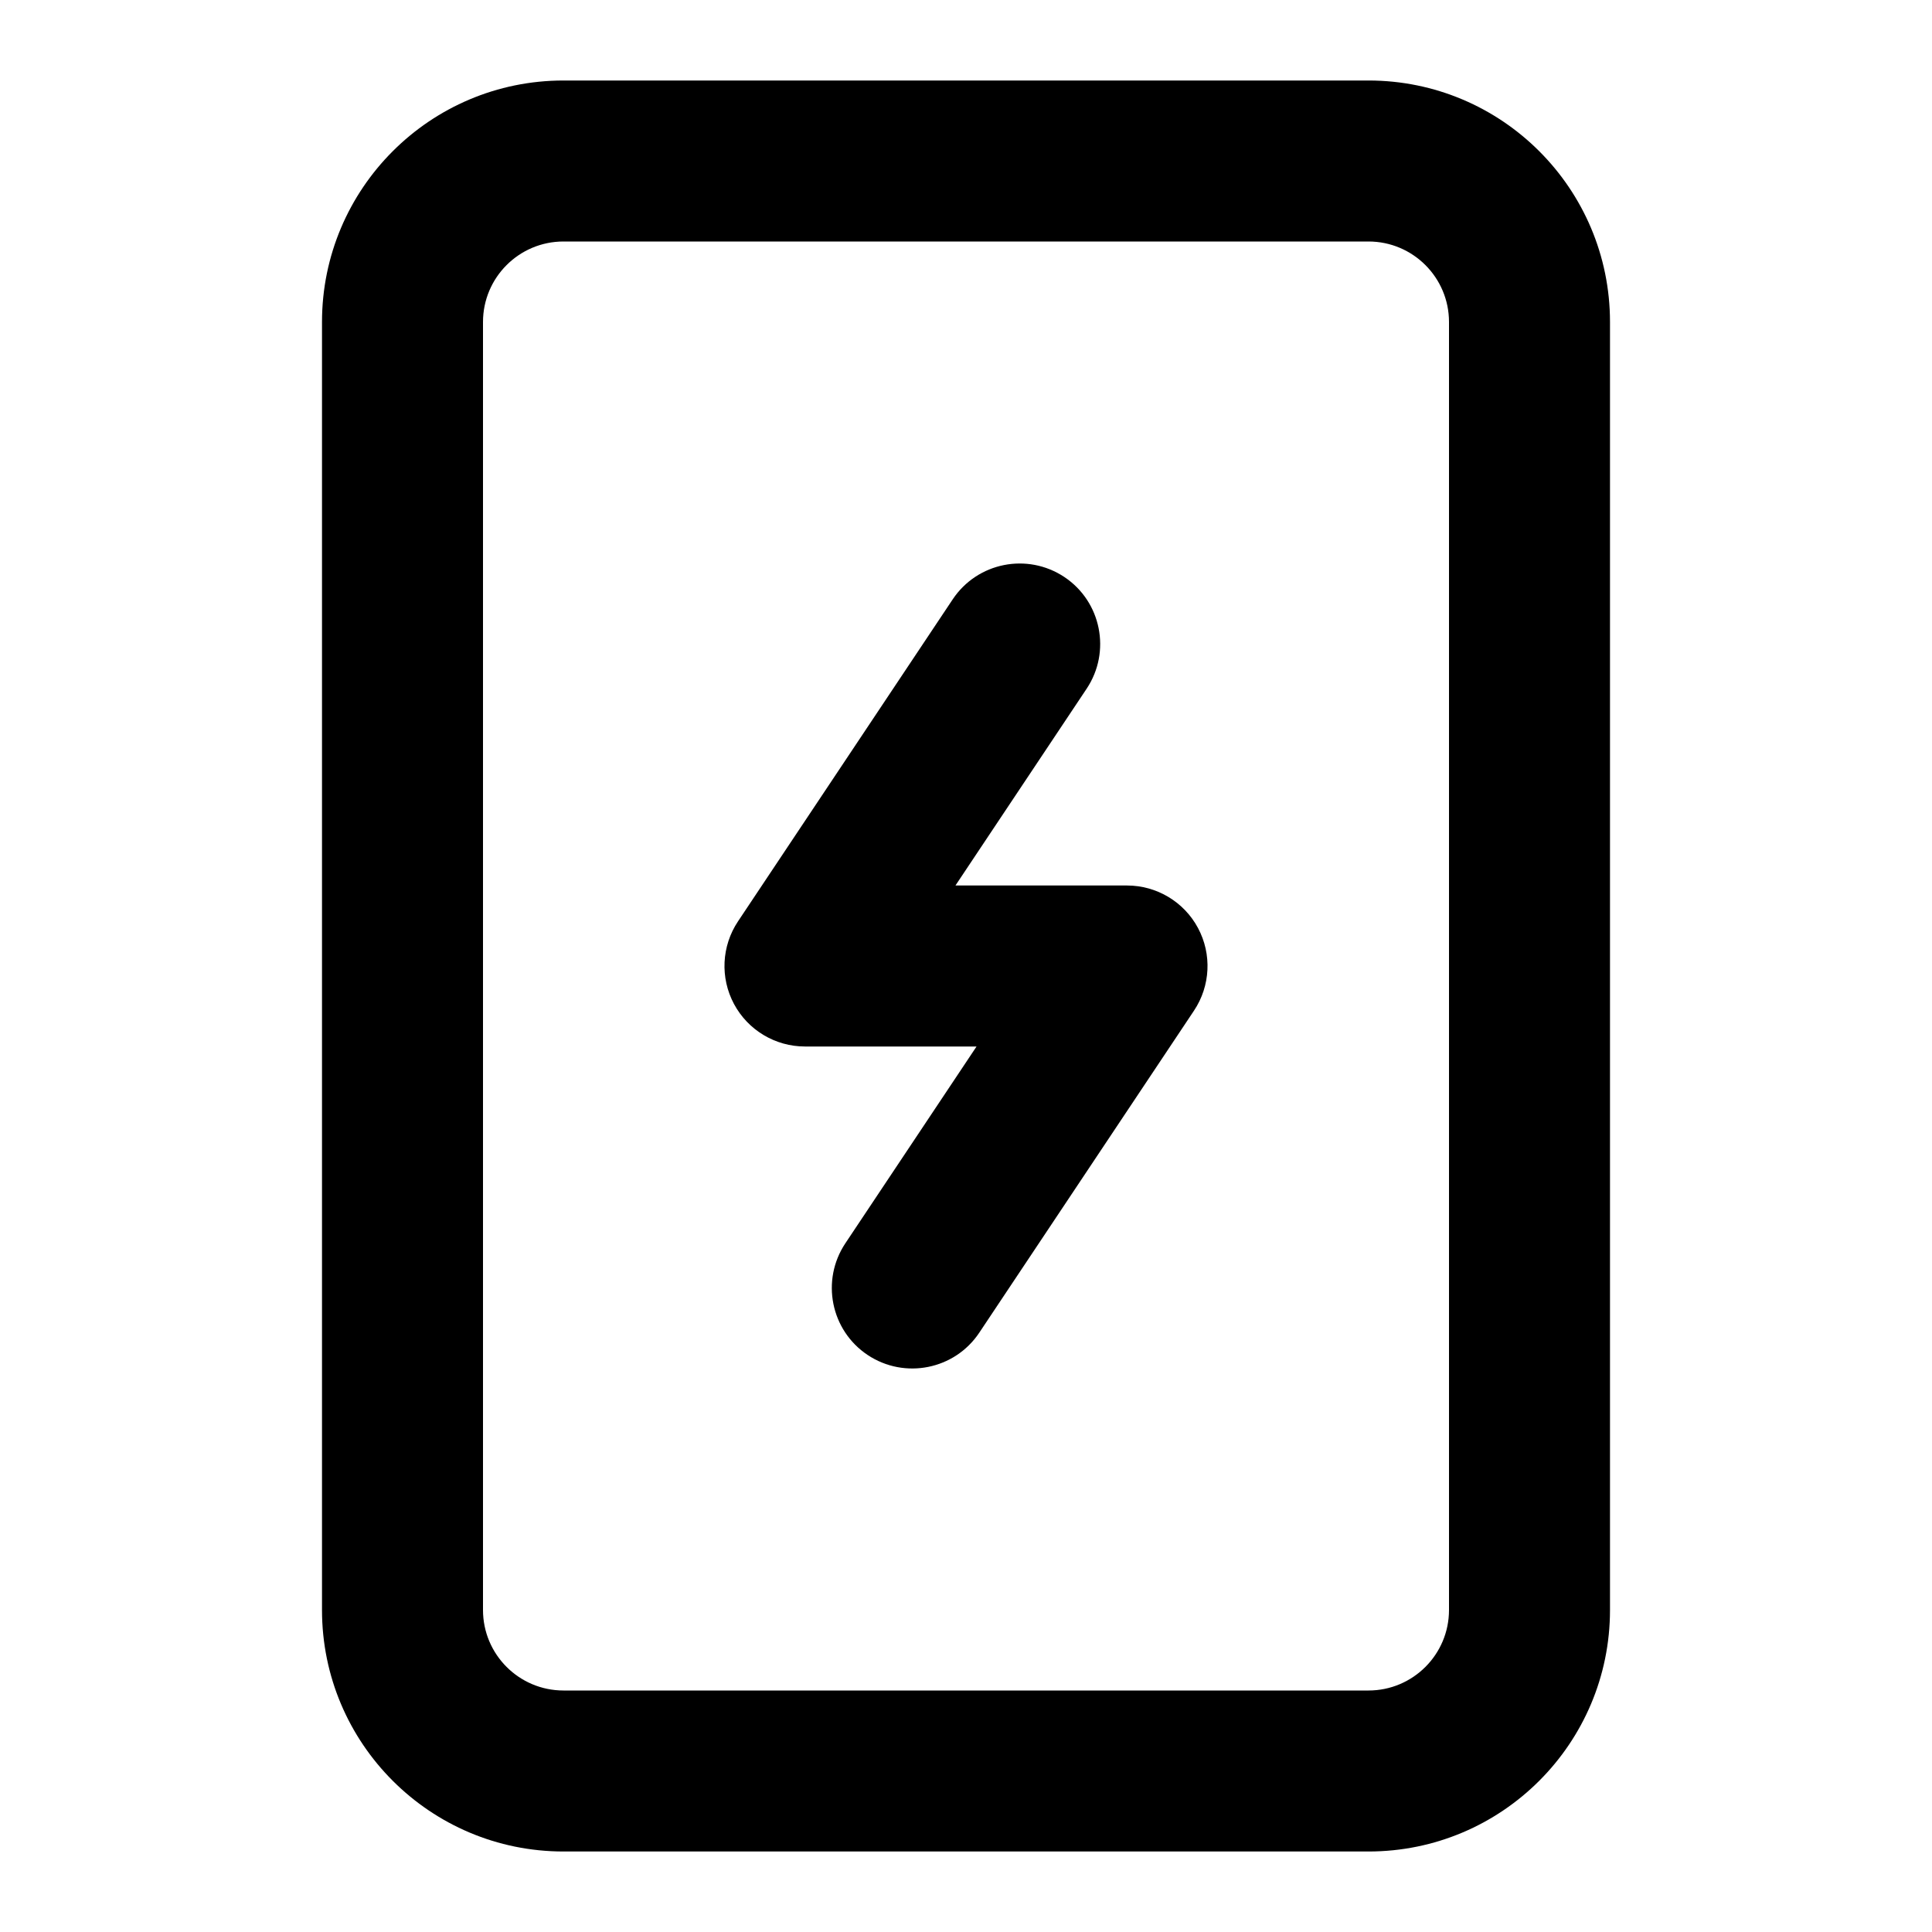 <svg width="24" height="24" viewBox="0 0 24 24" fill="none" xmlns="http://www.w3.org/2000/svg">
<path fill-rule="evenodd" clip-rule="evenodd" d="M7 3C6.448 3 6 3.448 6 4V20C6 20.552 6.448 21 7 21H17C17.552 21 18 20.552 18 20V4C18 3.448 17.552 3 17 3H7ZM4 4C4 2.343 5.343 1 7 1H17C18.657 1 20 2.343 20 4V20C20 21.657 18.657 23 17 23H7C5.343 23 4 21.657 4 20V4ZM13.222 7.168C13.681 7.474 13.805 8.095 13.499 8.555L11.869 11H14C14.369 11 14.708 11.203 14.882 11.528C15.056 11.853 15.037 12.248 14.832 12.555L12.165 16.555C11.859 17.014 11.238 17.138 10.778 16.832C10.319 16.526 10.195 15.905 10.501 15.445L12.131 13H10C9.631 13 9.292 12.797 9.118 12.472C8.944 12.147 8.963 11.752 9.168 11.445L11.835 7.445C12.141 6.986 12.762 6.862 13.222 7.168Z" fill="black" style="fill:black;fill-opacity:1;"/>
</svg>
